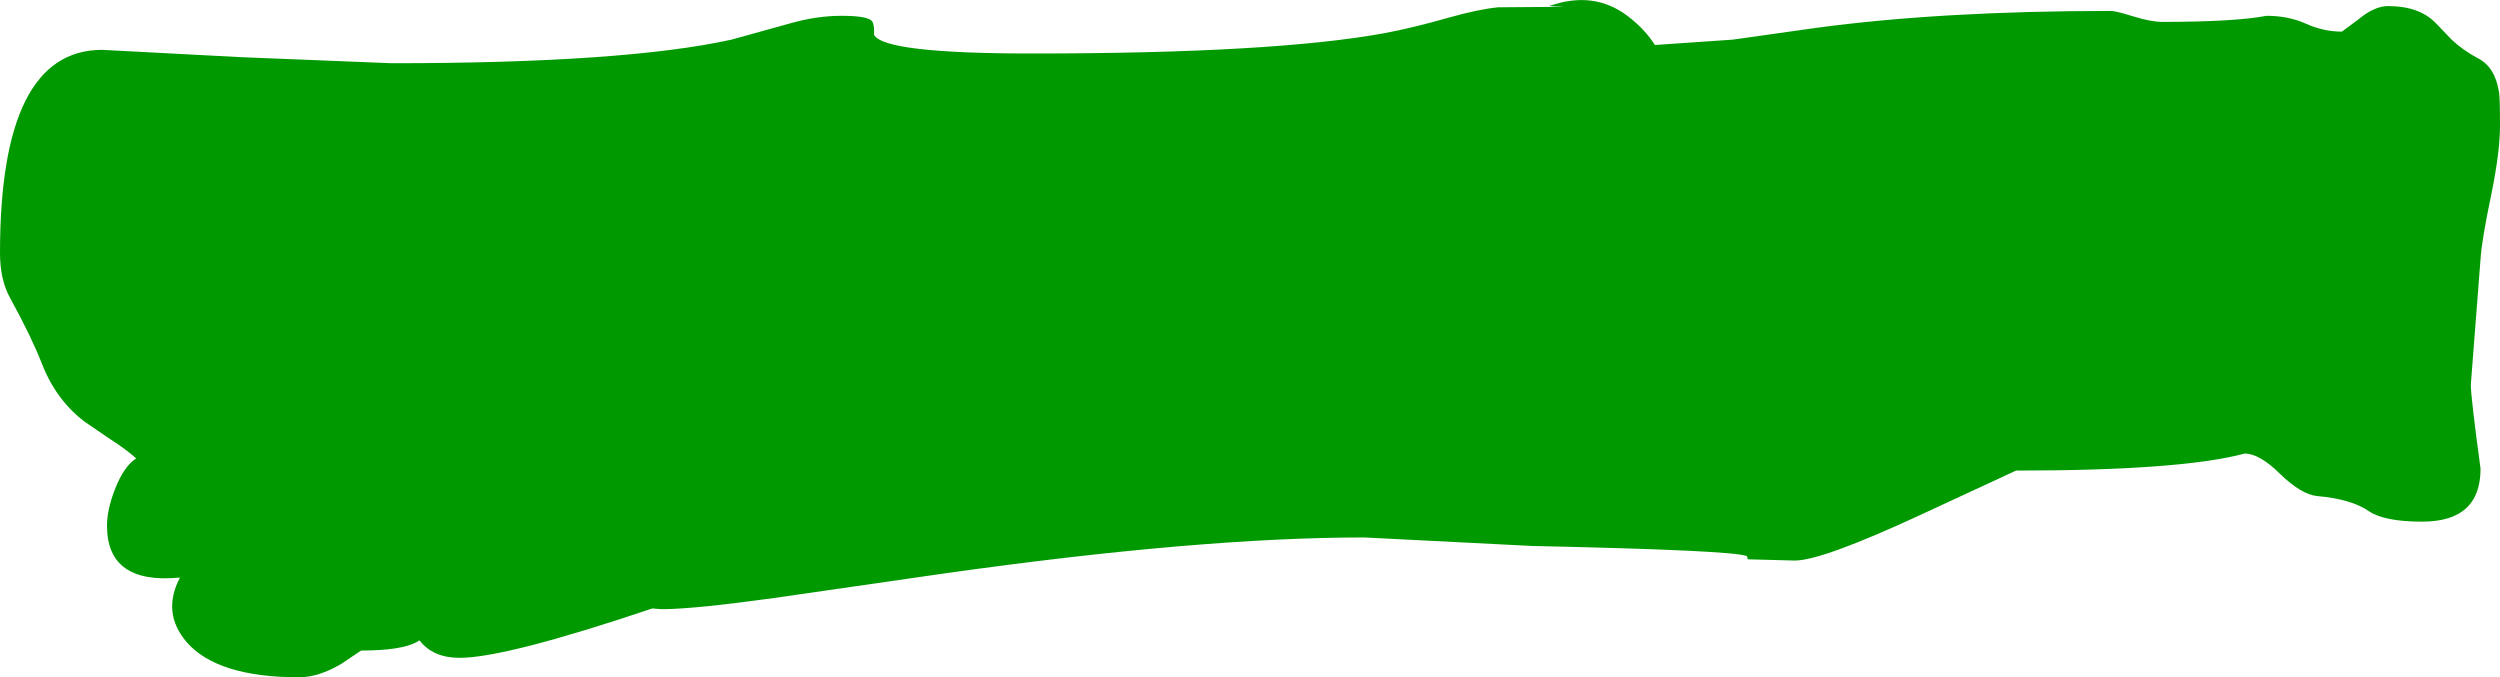<?xml version="1.0" encoding="UTF-8" standalone="no"?>
<svg xmlns:xlink="http://www.w3.org/1999/xlink" height="139.25px" width="514.0px" xmlns="http://www.w3.org/2000/svg">
  <g transform="matrix(1.0, 0.0, 0.0, 1.0, 257.0, 69.6)">
    <path d="M77.65 -66.3 Q81.15 -63.65 83.25 -60.35 L99.25 -61.45 116.25 -63.85 Q142.15 -67.35 177.0 -67.35 178.05 -67.35 181.7 -66.2 185.3 -65.1 187.5 -65.1 202.5 -65.1 209.0 -66.35 213.55 -66.35 217.15 -64.7 220.75 -63.1 224.5 -63.1 L228.0 -65.7 Q231.2 -68.35 234.0 -68.35 240.35 -68.35 243.75 -64.9 L247.05 -61.45 Q249.4 -59.25 252.5 -57.6 256.0 -55.8 256.8 -50.65 257.0 -49.5 257.0 -43.75 257.0 -38.45 255.25 -29.8 253.25 -20.3 253.0 -16.35 L251.0 9.5 Q251.0 12.0 253.0 26.75 253.0 37.65 241.0 37.65 233.2 37.65 230.05 35.5 226.4 33.0 219.5 32.4 216.15 32.1 211.75 27.8 207.55 23.65 204.5 23.65 191.5 27.15 157.5 27.15 L137.55 36.4 Q117.55 45.65 112.0 45.65 L102.5 45.4 Q102.15 45.35 102.3 45.1 L102.15 44.75 Q99.75 43.55 58.0 42.65 L23.5 40.9 Q-10.4 40.9 -62.85 48.3 L-97.85 53.35 Q-114.45 55.65 -121.0 55.65 L-122.9 55.5 Q-153.05 65.65 -162.5 65.65 -168.0 65.65 -170.75 62.05 L-171.4 62.45 Q-174.65 64.15 -182.75 64.15 L-186.85 66.9 Q-191.5 69.65 -195.5 69.65 -212.3 69.65 -218.6 62.45 -223.8 56.4 -220.0 49.15 -235.0 50.6 -235.0 38.5 -235.0 35.15 -233.35 30.95 -231.55 26.3 -229.0 24.65 -231.05 22.8 -234.4 20.65 L-239.6 17.1 Q-245.55 12.6 -248.5 4.9 -250.55 -0.35 -254.9 -8.3 -257.0 -12.05 -257.0 -17.6 -257.0 -59.35 -236.0 -59.35 L-207.5 -57.85 -176.5 -56.6 Q-128.65 -56.6 -106.6 -61.45 L-94.35 -64.85 Q-89.0 -66.35 -84.0 -66.35 -78.35 -66.35 -77.65 -65.15 -77.2 -64.4 -77.3 -62.45 -75.3 -58.6 -44.9 -58.6 4.95 -58.6 27.75 -62.8 33.4 -63.85 40.95 -66.0 47.0 -67.7 51.0 -68.1 L64.75 -68.2 61.5 -68.35 Q70.65 -71.6 77.65 -66.3" fill="#009900" fill-rule="evenodd" stroke="none"/>
  </g>
</svg>
